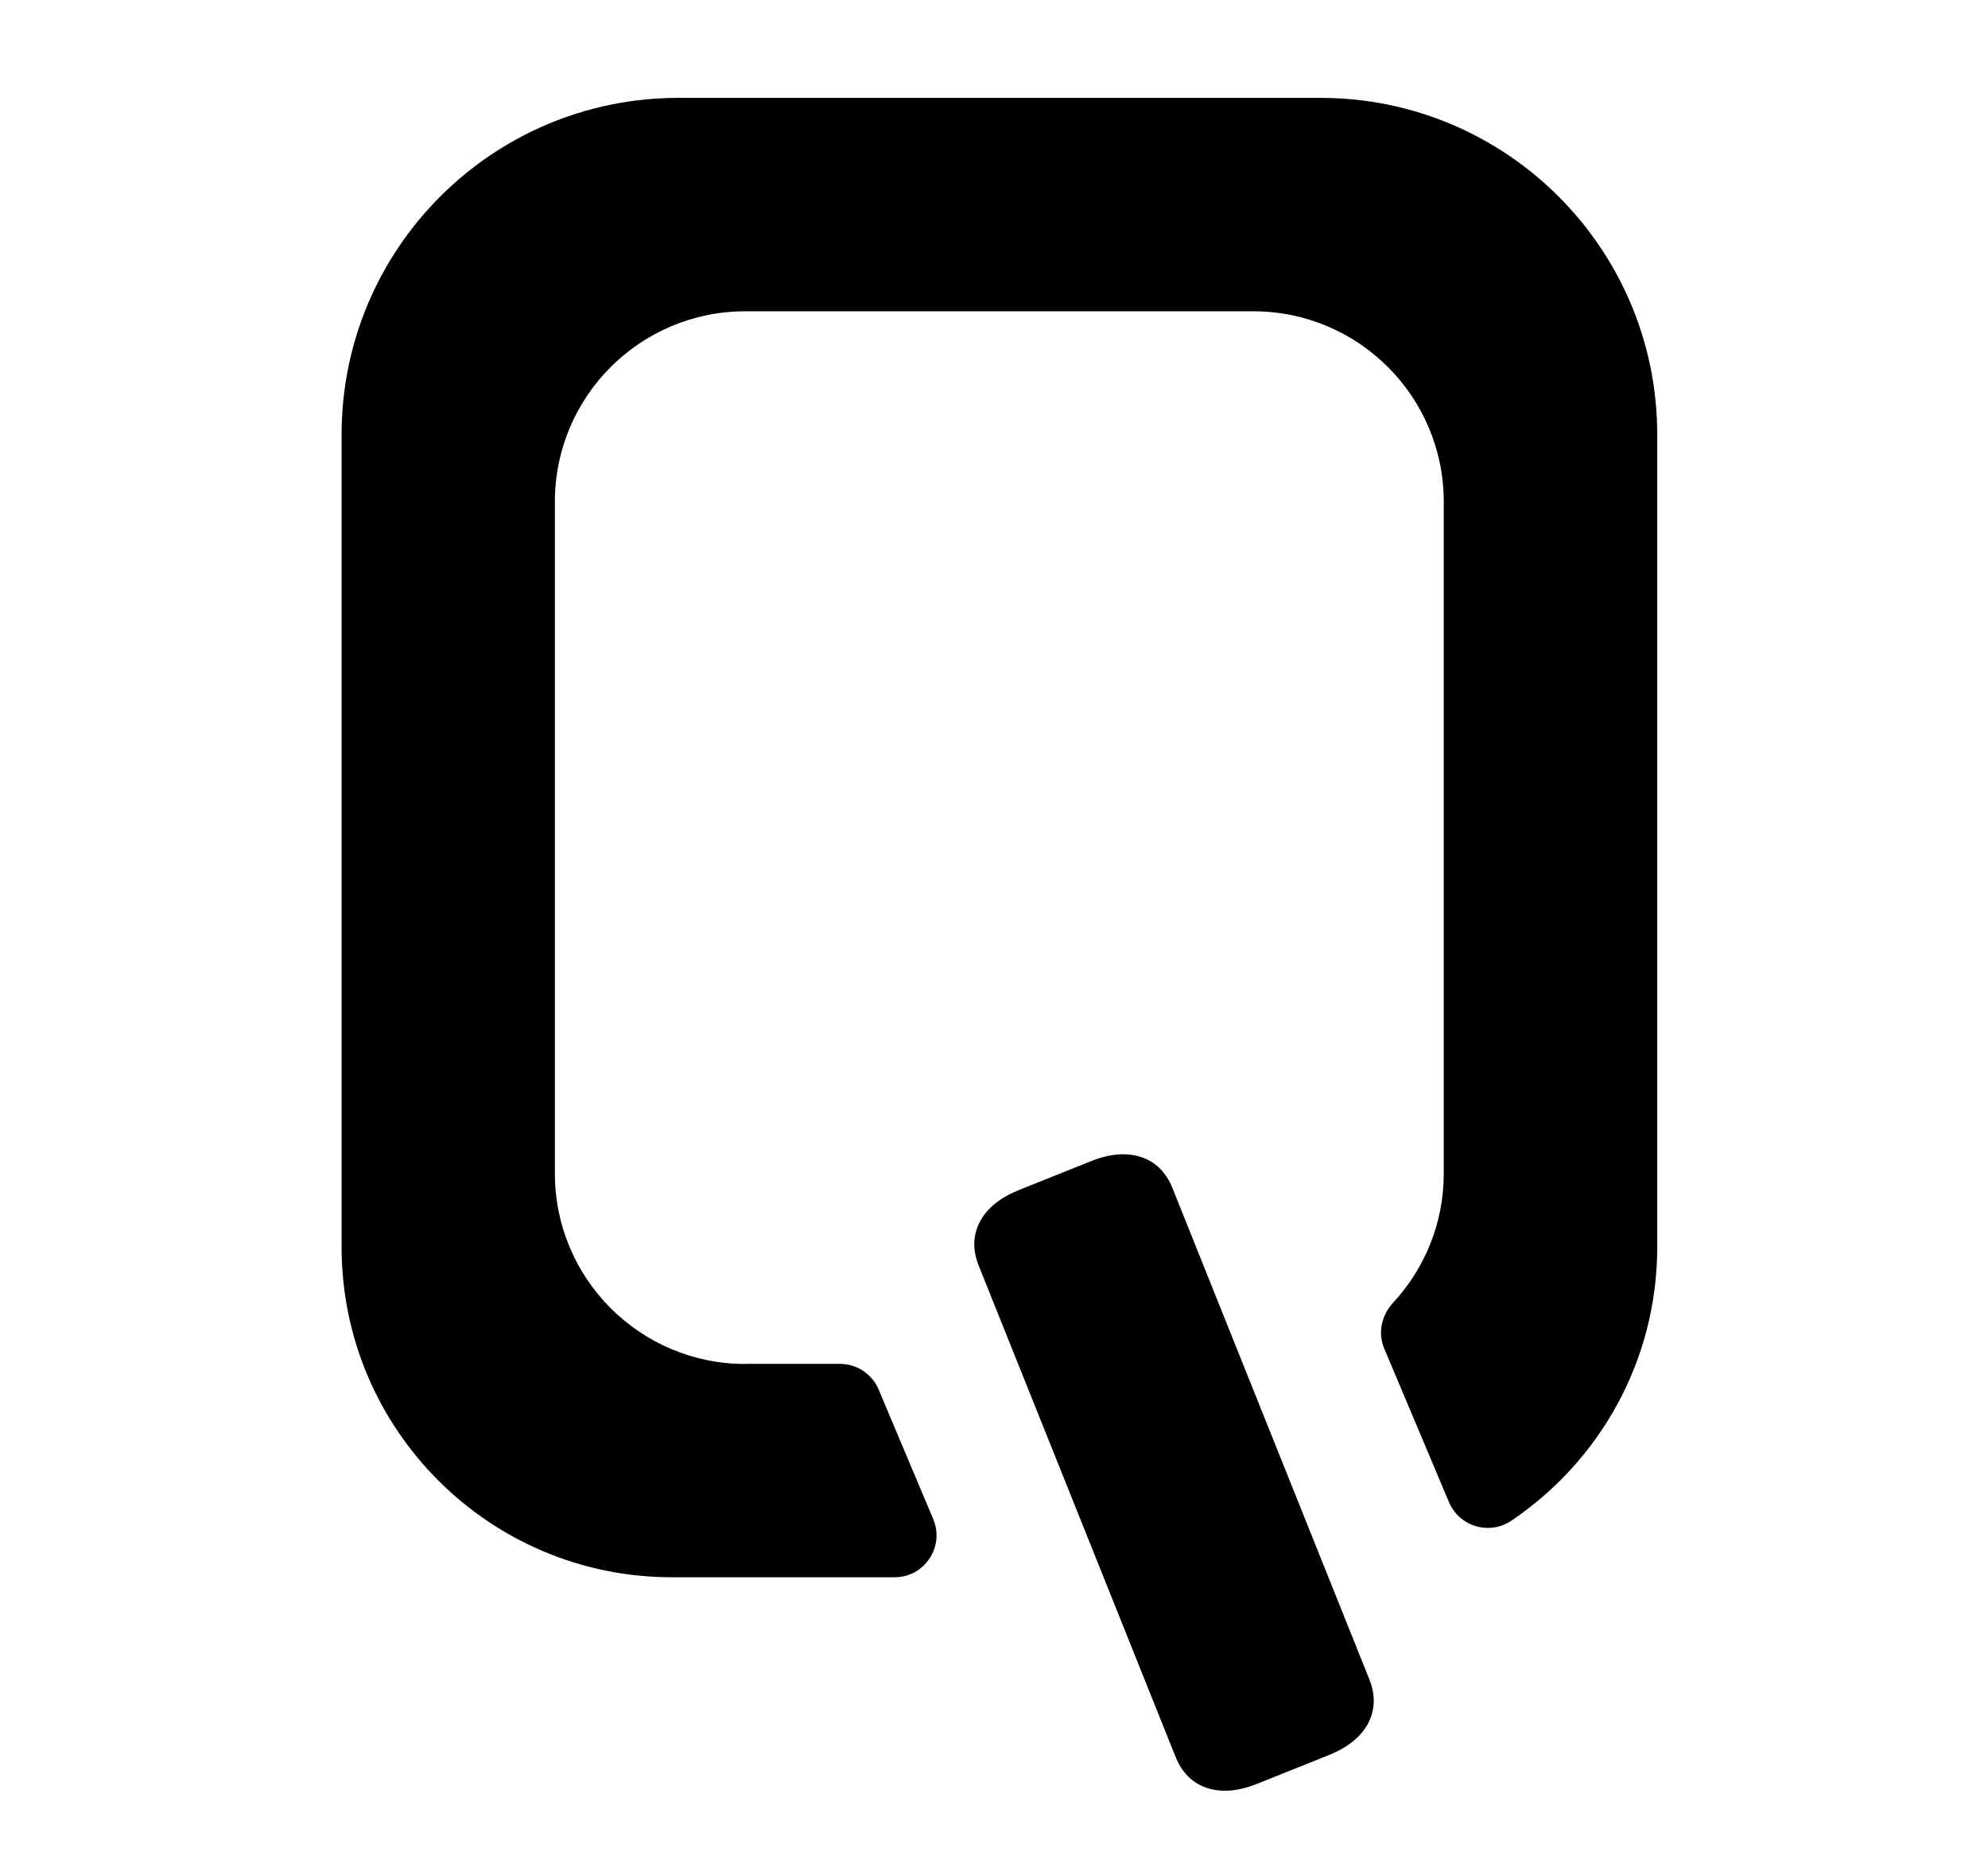<!-- Generated by IcoMoon.io -->
<svg version="1.1" xmlns="http://www.w3.org/2000/svg" width="34" height="32" viewBox="0 0 34 32">
<title>thinq</title>
<path d="M12.748 23.329c-1.8 0-3.258-1.459-3.258-3.258v-11.489c0-1.8 1.459-3.258 3.258-3.258h8.686c1.8 0 3.258 1.459 3.258 3.258v11.489c0 0.854-0.329 1.63-0.866 2.21-0.198 0.214-0.266 0.516-0.152 0.784l1.107 2.627c0.176 0.417 0.69 0.571 1.066 0.318 1.505-1.014 2.496-2.73 2.496-4.681v-13.895c0-3.181-2.579-5.76-5.76-5.76h-10.981c-3.181 0-5.76 2.579-5.76 5.76v13.894c0 3.12 2.53 5.649 5.649 5.649h3.808c0.514 0 0.861-0.523 0.661-0.997l-0.933-2.214c-0.112-0.266-0.373-0.439-0.661-0.439h-1.616z"></path>
<path d="M21.504 30.508c-0.326 0.131-0.613 0.155-0.862 0.072-0.249-0.082-0.428-0.261-0.538-0.535l-3.363-8.392c-0.11-0.274-0.104-0.527 0.019-0.759s0.347-0.412 0.673-0.543l1.221-0.489c0.325-0.131 0.613-0.154 0.862-0.072s0.428 0.261 0.538 0.535l3.363 8.392c0.11 0.275 0.103 0.527-0.019 0.759-0.124 0.232-0.348 0.412-0.673 0.543l-1.221 0.489z"></path>
</svg>
